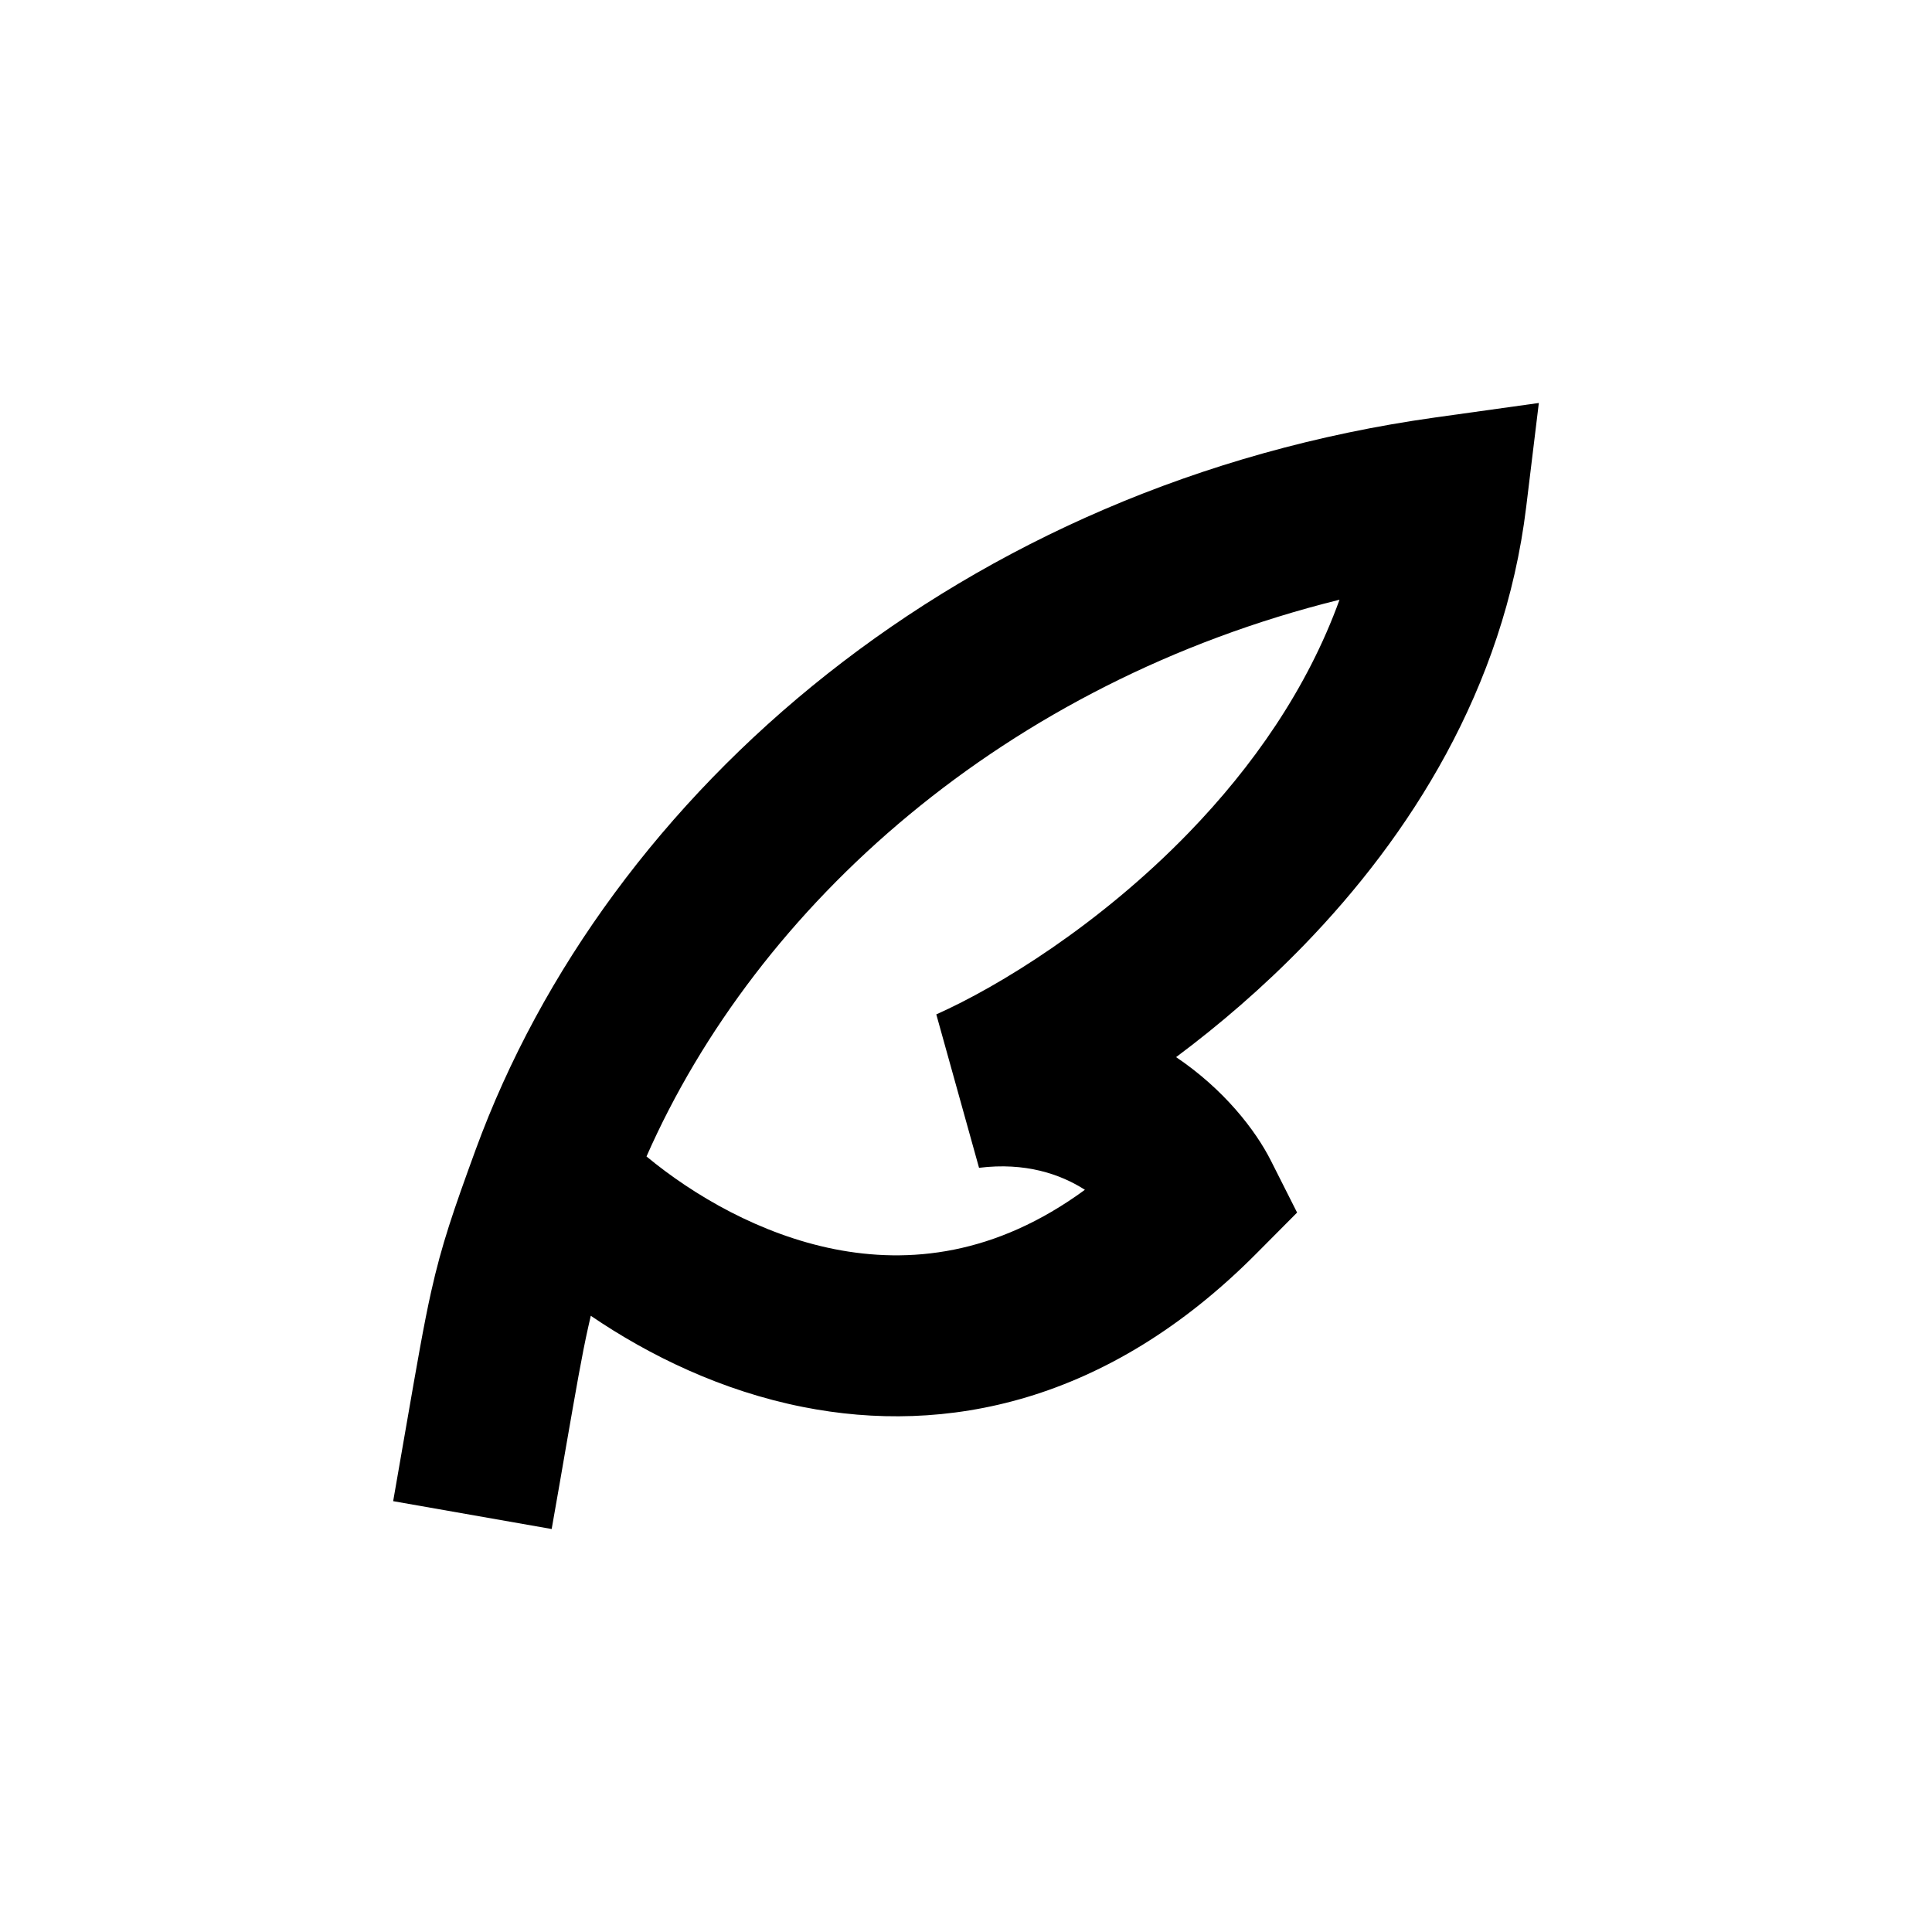 <svg width="24" height="24" viewBox="0 0 24 24" fill="none" xmlns="http://www.w3.org/2000/svg">
<path fill-rule="evenodd" clip-rule="evenodd" d="M8.031 14.366C8.62 14.853 9.446 15.334 10.365 15.517C11.29 15.7 12.362 15.597 13.477 14.78C13.171 14.584 12.735 14.436 12.162 14.507L11.631 12.601C12.41 12.254 13.664 11.483 14.769 10.342C15.556 9.529 16.239 8.559 16.64 7.45C12.489 8.478 9.41 11.237 8.031 14.366ZM7.339 16.345C7.329 16.389 7.318 16.434 7.308 16.481C7.229 16.832 7.156 17.257 7.028 17.991C6.979 18.275 6.922 18.605 6.853 18.994L4.884 18.648C4.946 18.292 5 17.981 5.048 17.705C5.181 16.939 5.266 16.447 5.356 16.045C5.487 15.459 5.631 15.043 5.908 14.284C7.54 9.822 11.96 6.008 17.828 5.186L19.116 5.006L18.959 6.297C18.684 8.565 17.503 10.393 16.206 11.733C15.688 12.268 15.142 12.735 14.61 13.132C15.201 13.53 15.595 14.036 15.788 14.419L16.113 15.063L15.605 15.574C13.757 17.434 11.74 17.829 9.975 17.478C8.965 17.278 8.066 16.84 7.339 16.345Z" fill="black"/>
</svg>
